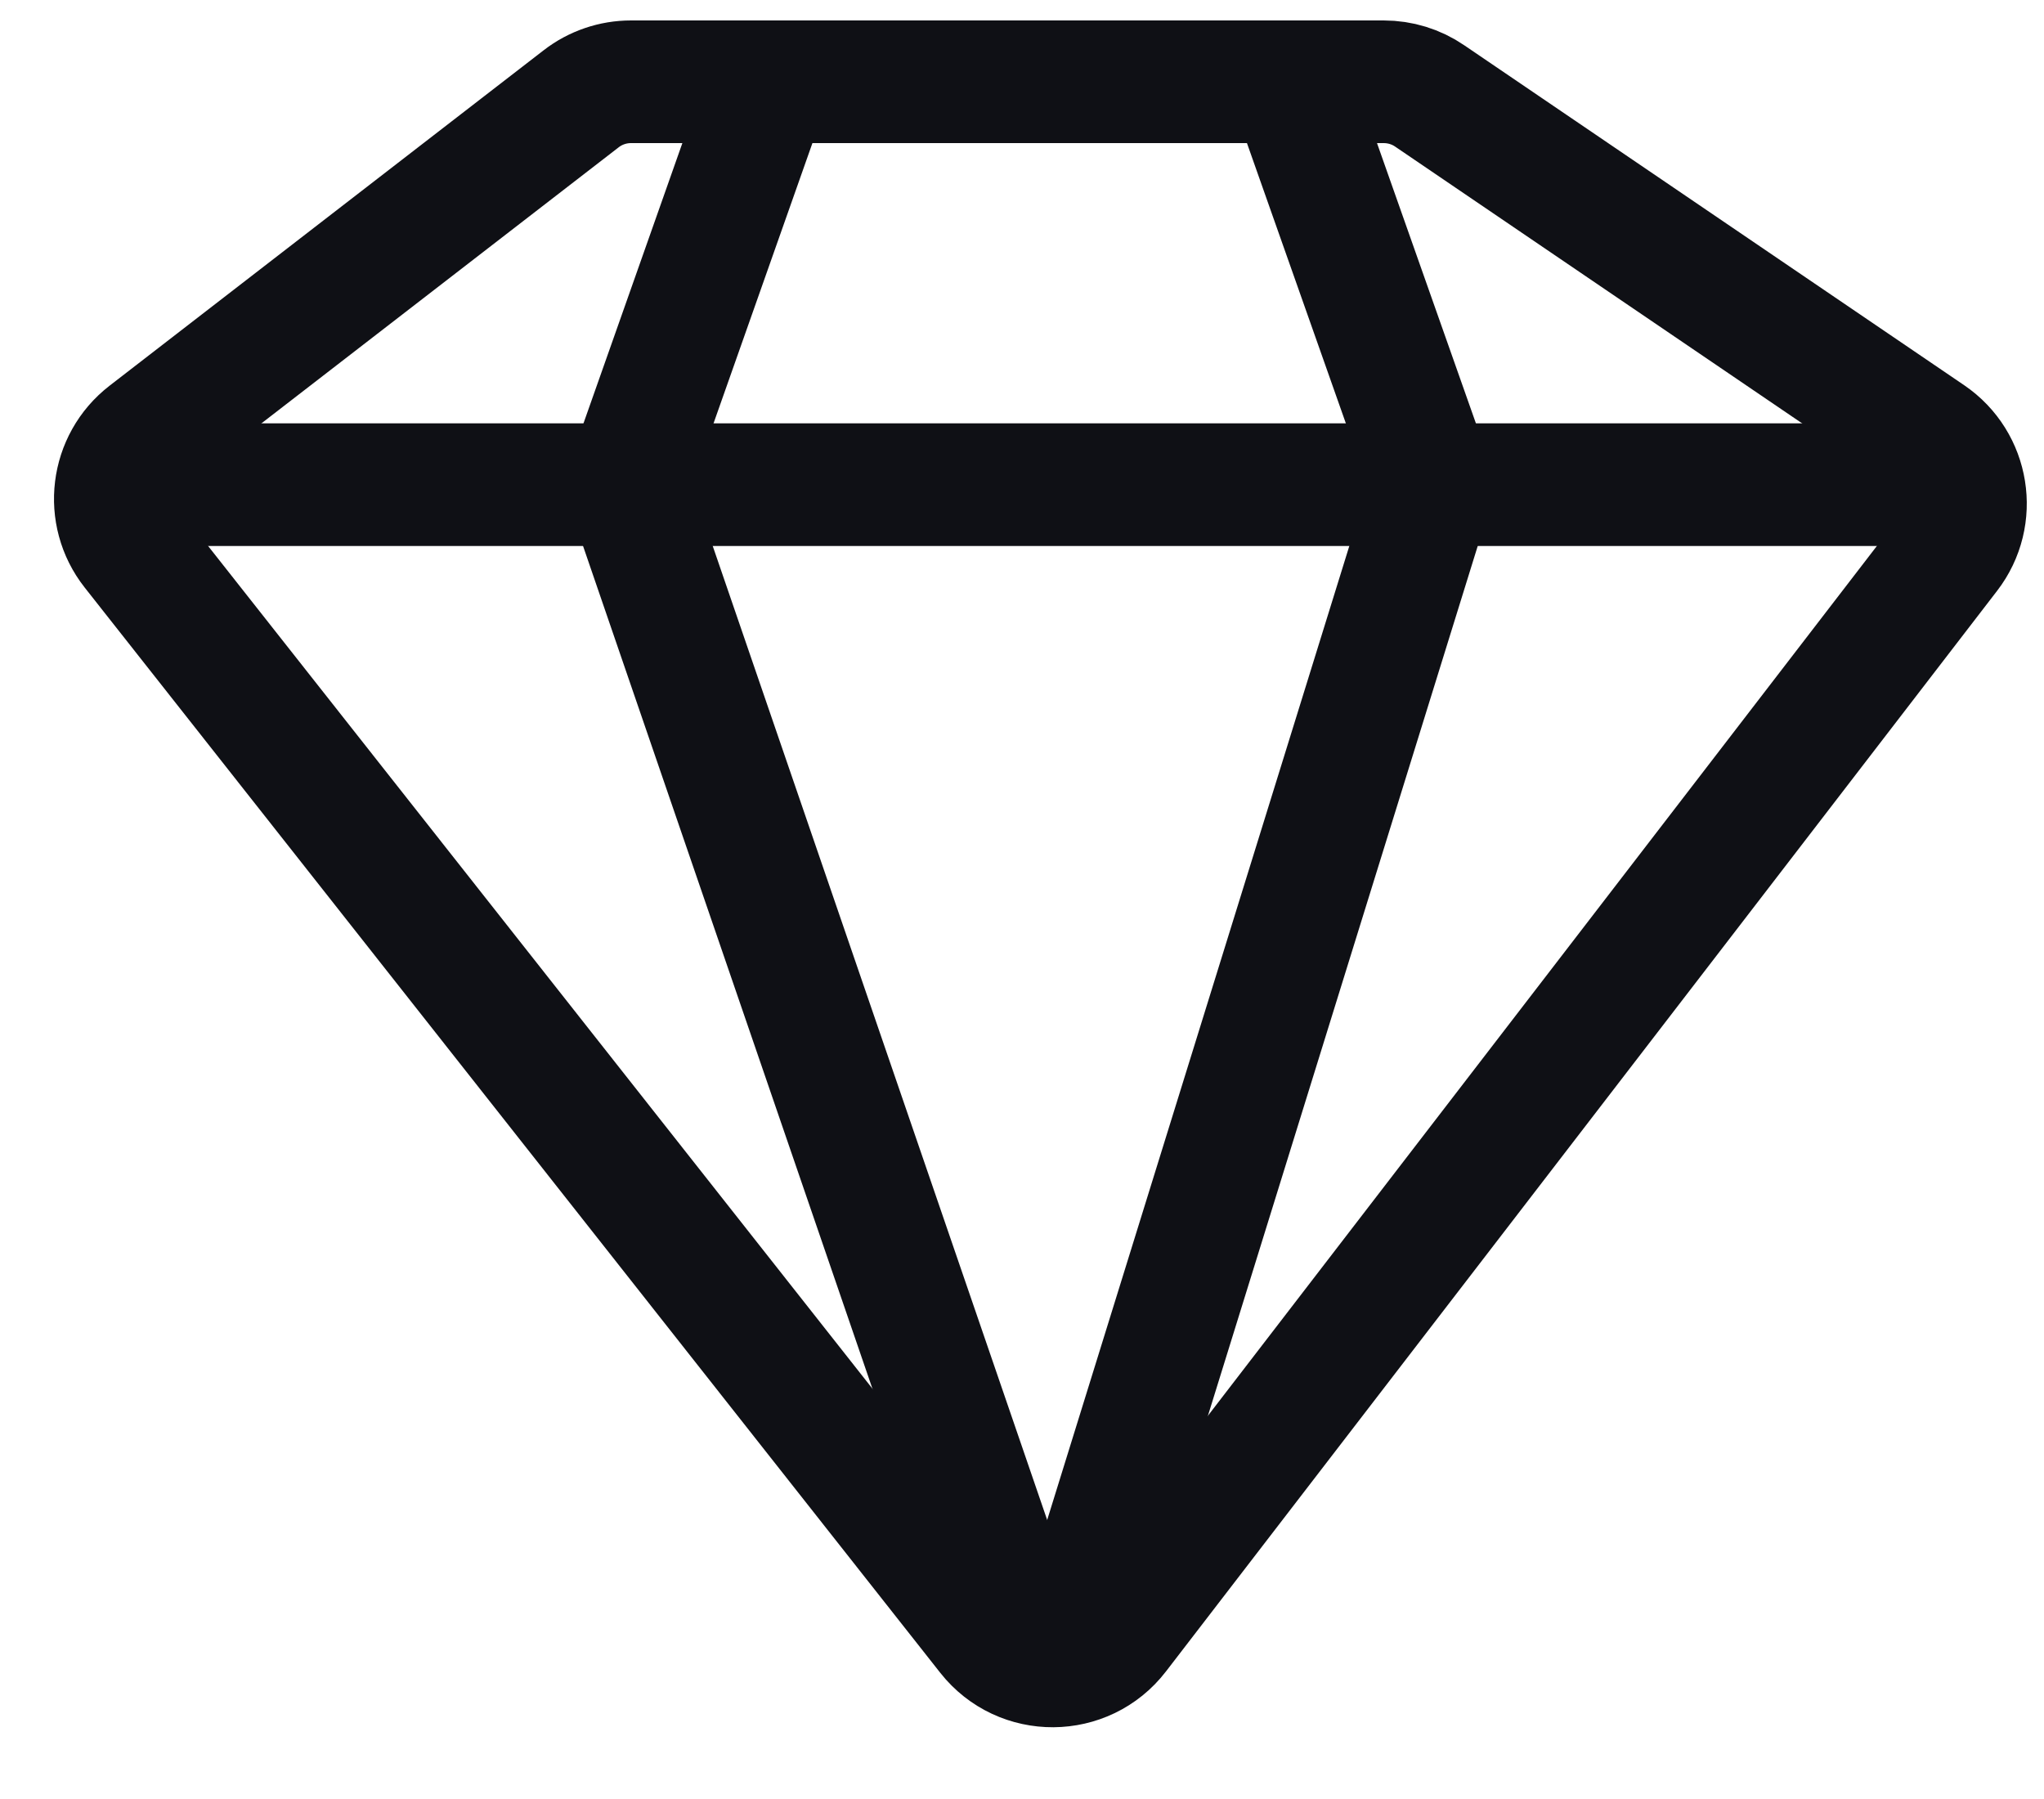 <svg width="25" height="22" viewBox="0 0 25 22" fill="none" xmlns="http://www.w3.org/2000/svg">
<g id="Group 642">
<g id="Group 641">
<path id="Vector 98" d="M1 5.927H24.478" stroke="#0F1015" stroke-width="1.5"/>
<path id="Vector 99" d="M9.406 1L7.783 5.599C7.708 5.812 7.707 6.044 7.78 6.257L12.5 20" stroke="#0F1015" stroke-width="1.5"/>
<path id="Vector 100" d="M15.782 1L17.411 5.615C17.483 5.818 17.487 6.039 17.423 6.244L13 20.5" stroke="#0F1015" stroke-width="1.5"/>
<path id="Vector 97" d="M1.625 6.721L12.089 19.992C12.492 20.503 13.27 20.499 13.667 19.982L23.832 6.768C24.183 6.312 24.077 5.655 23.602 5.331L17.486 1.173C17.321 1.06 17.125 1 16.924 1H7.718C7.497 1 7.282 1.073 7.107 1.209L1.799 5.31C1.359 5.65 1.281 6.284 1.625 6.721Z" stroke="#0F1015" stroke-width="1.5"/>
</g>
</g>
</svg>
